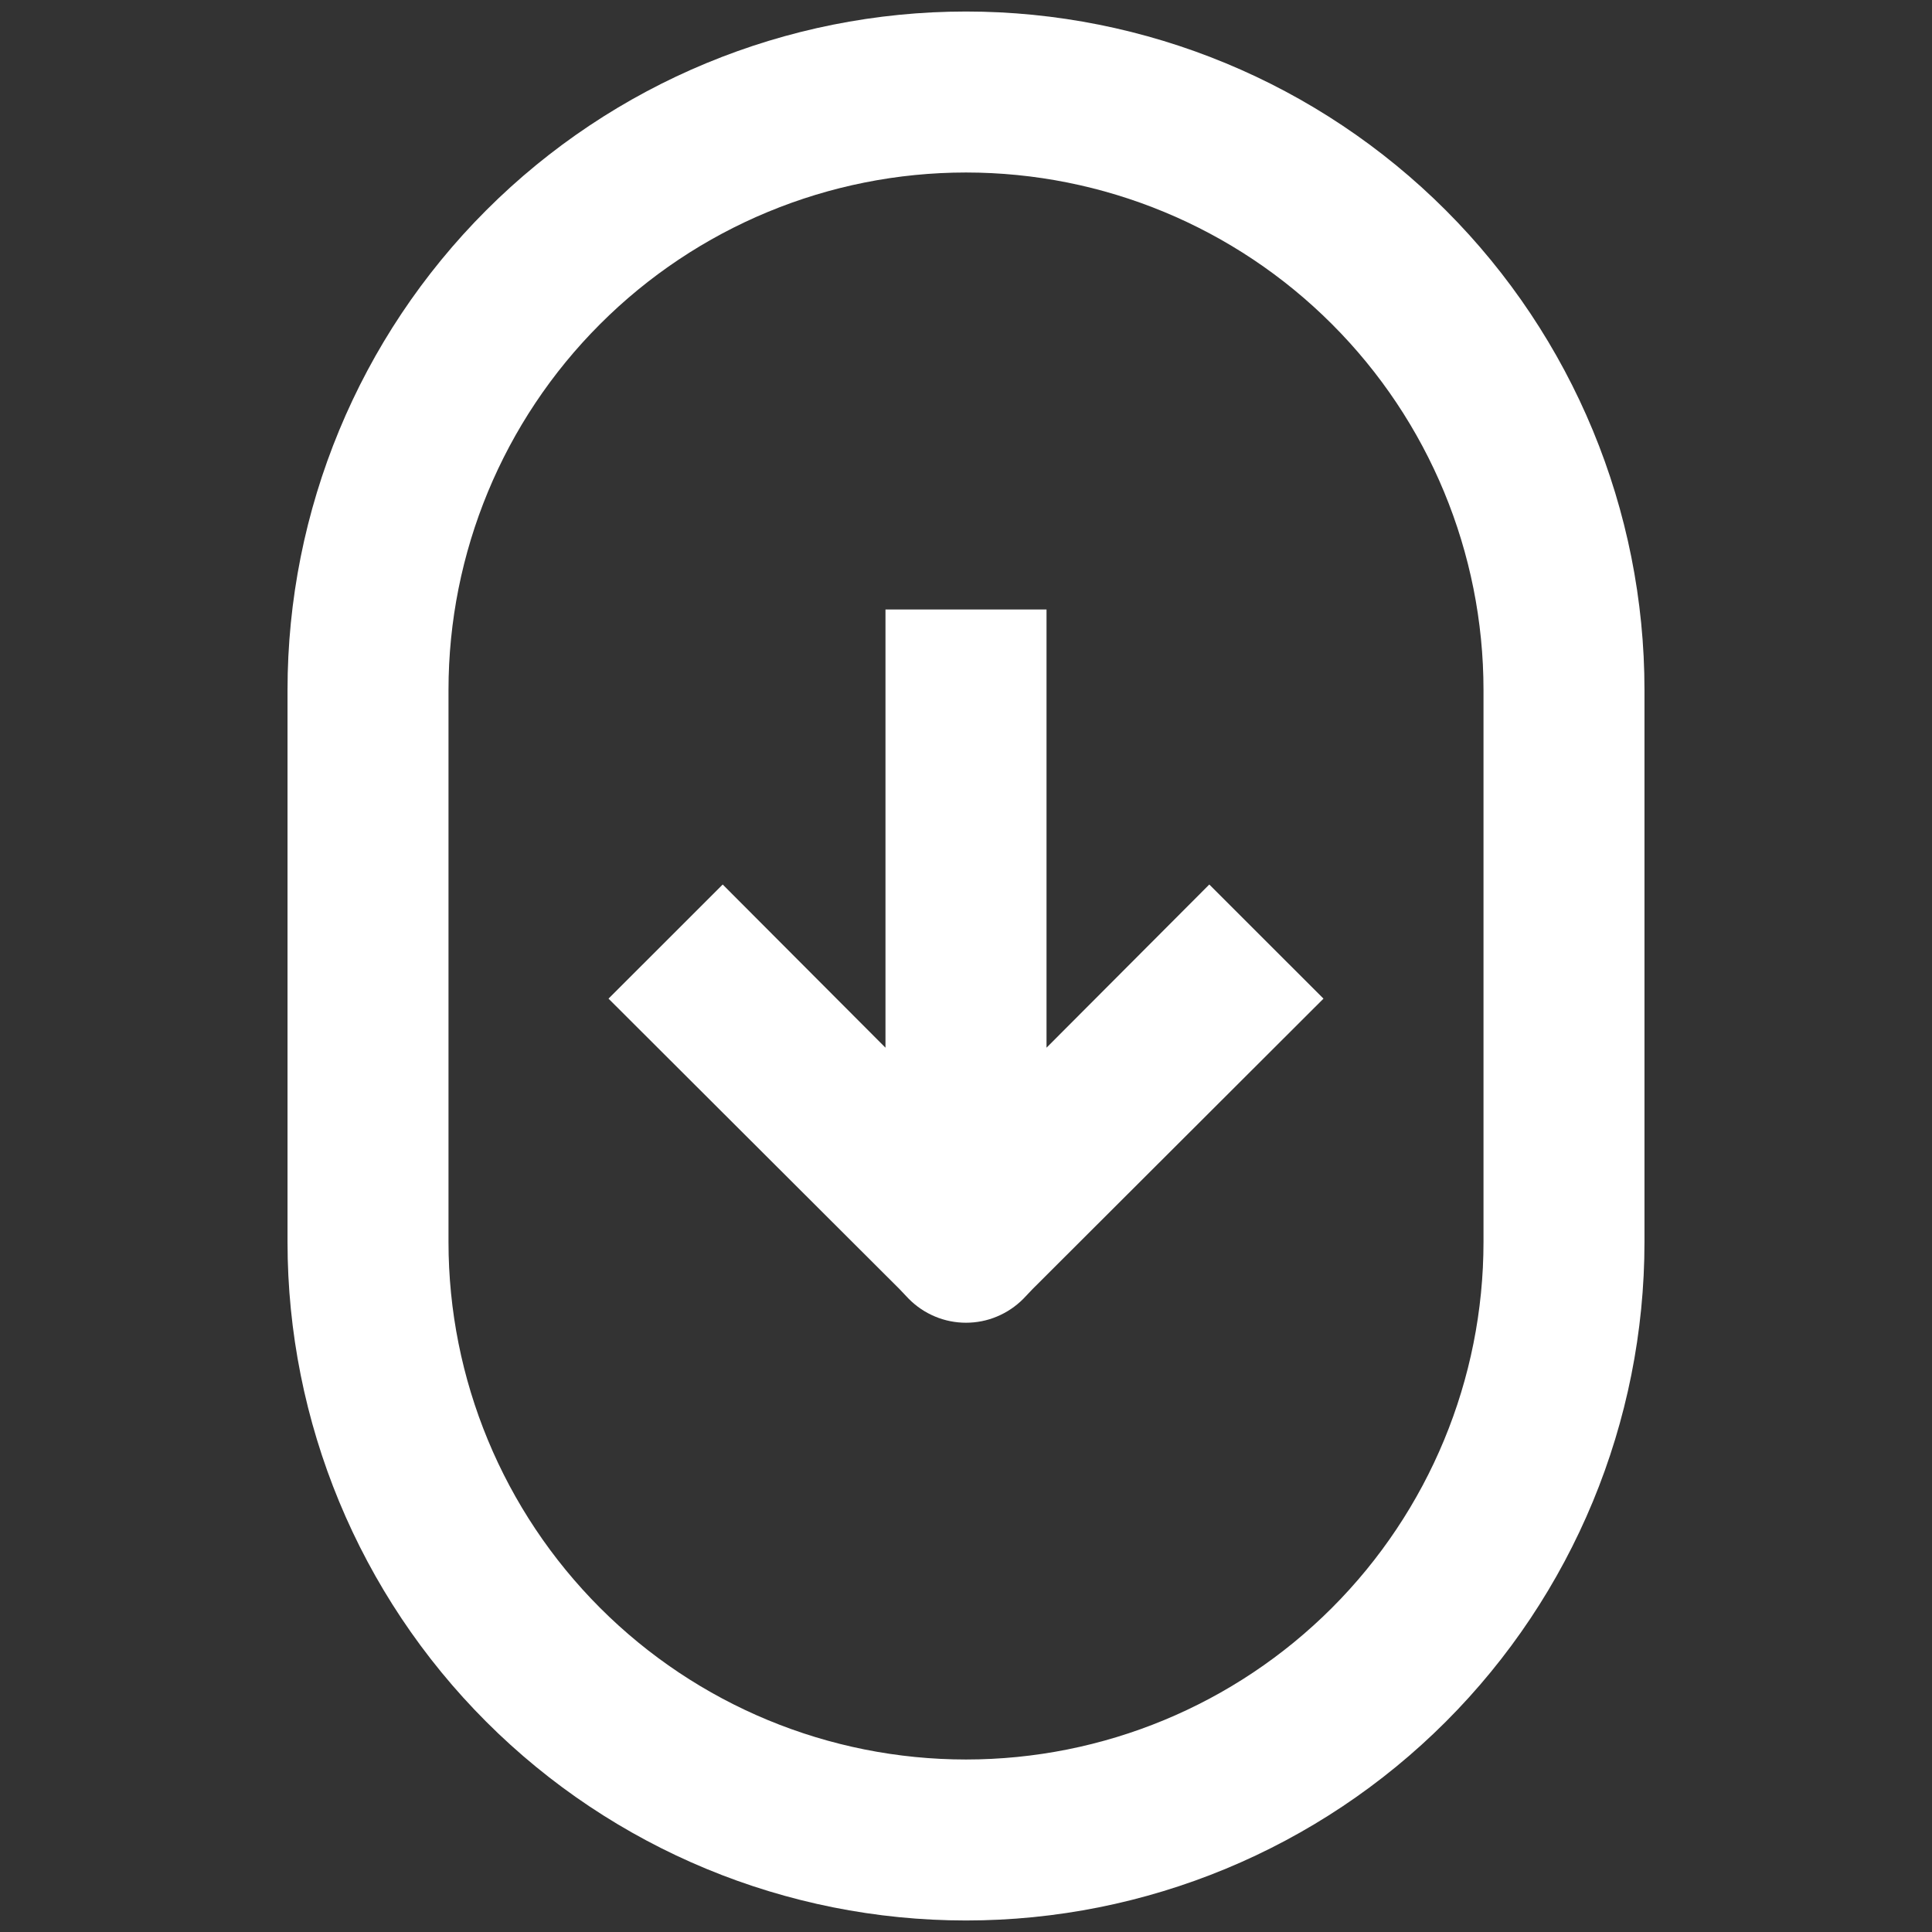 <svg width="28" height="28" viewBox="0 0 28 28" fill="none" xmlns="http://www.w3.org/2000/svg">
<rect x="0" y="0" width="28" height="28" fill="#333333" stroke="none"/>
<path fill-rule="evenodd" clip-rule="evenodd" d="M14 0.167C11.392 0.167 8.891 1.203 7.047 3.047C5.203 4.891 4.167 7.392 4.167 10V18C4.167 20.608 5.203 23.109 7.047 24.953C8.891 26.797 11.392 27.833 14 27.833C16.608 27.833 19.109 26.797 20.953 24.953C22.797 23.109 23.833 20.608 23.833 18V10C23.833 7.392 22.797 4.891 20.953 3.047C19.109 1.203 16.608 0.167 14 0.167ZM8.697 4.697C10.103 3.29 12.011 2.5 14 2.5C15.989 2.5 17.897 3.29 19.303 4.697C20.71 6.103 21.5 8.011 21.5 10V18C21.5 19.989 20.71 21.896 19.303 23.303C17.897 24.71 15.989 25.5 14 25.5C12.011 25.5 10.103 24.71 8.697 23.303C7.29 21.896 6.5 19.989 6.5 18V10C6.5 8.011 7.29 6.103 8.697 4.697Z" fill="white"/>
<path d="M15.167 8.833H12.833V15.184L10.474 12.819L8.819 14.473L13.036 18.682L13.165 18.818L13.172 18.825C13.28 18.934 13.409 19.021 13.551 19.08C13.694 19.14 13.846 19.17 14 19.17C14.154 19.17 14.307 19.14 14.449 19.08C14.591 19.021 14.72 18.934 14.829 18.825L14.965 18.682L19.181 14.473L17.526 12.819L15.167 15.184V8.833Z" fill="white"/>
</svg>
